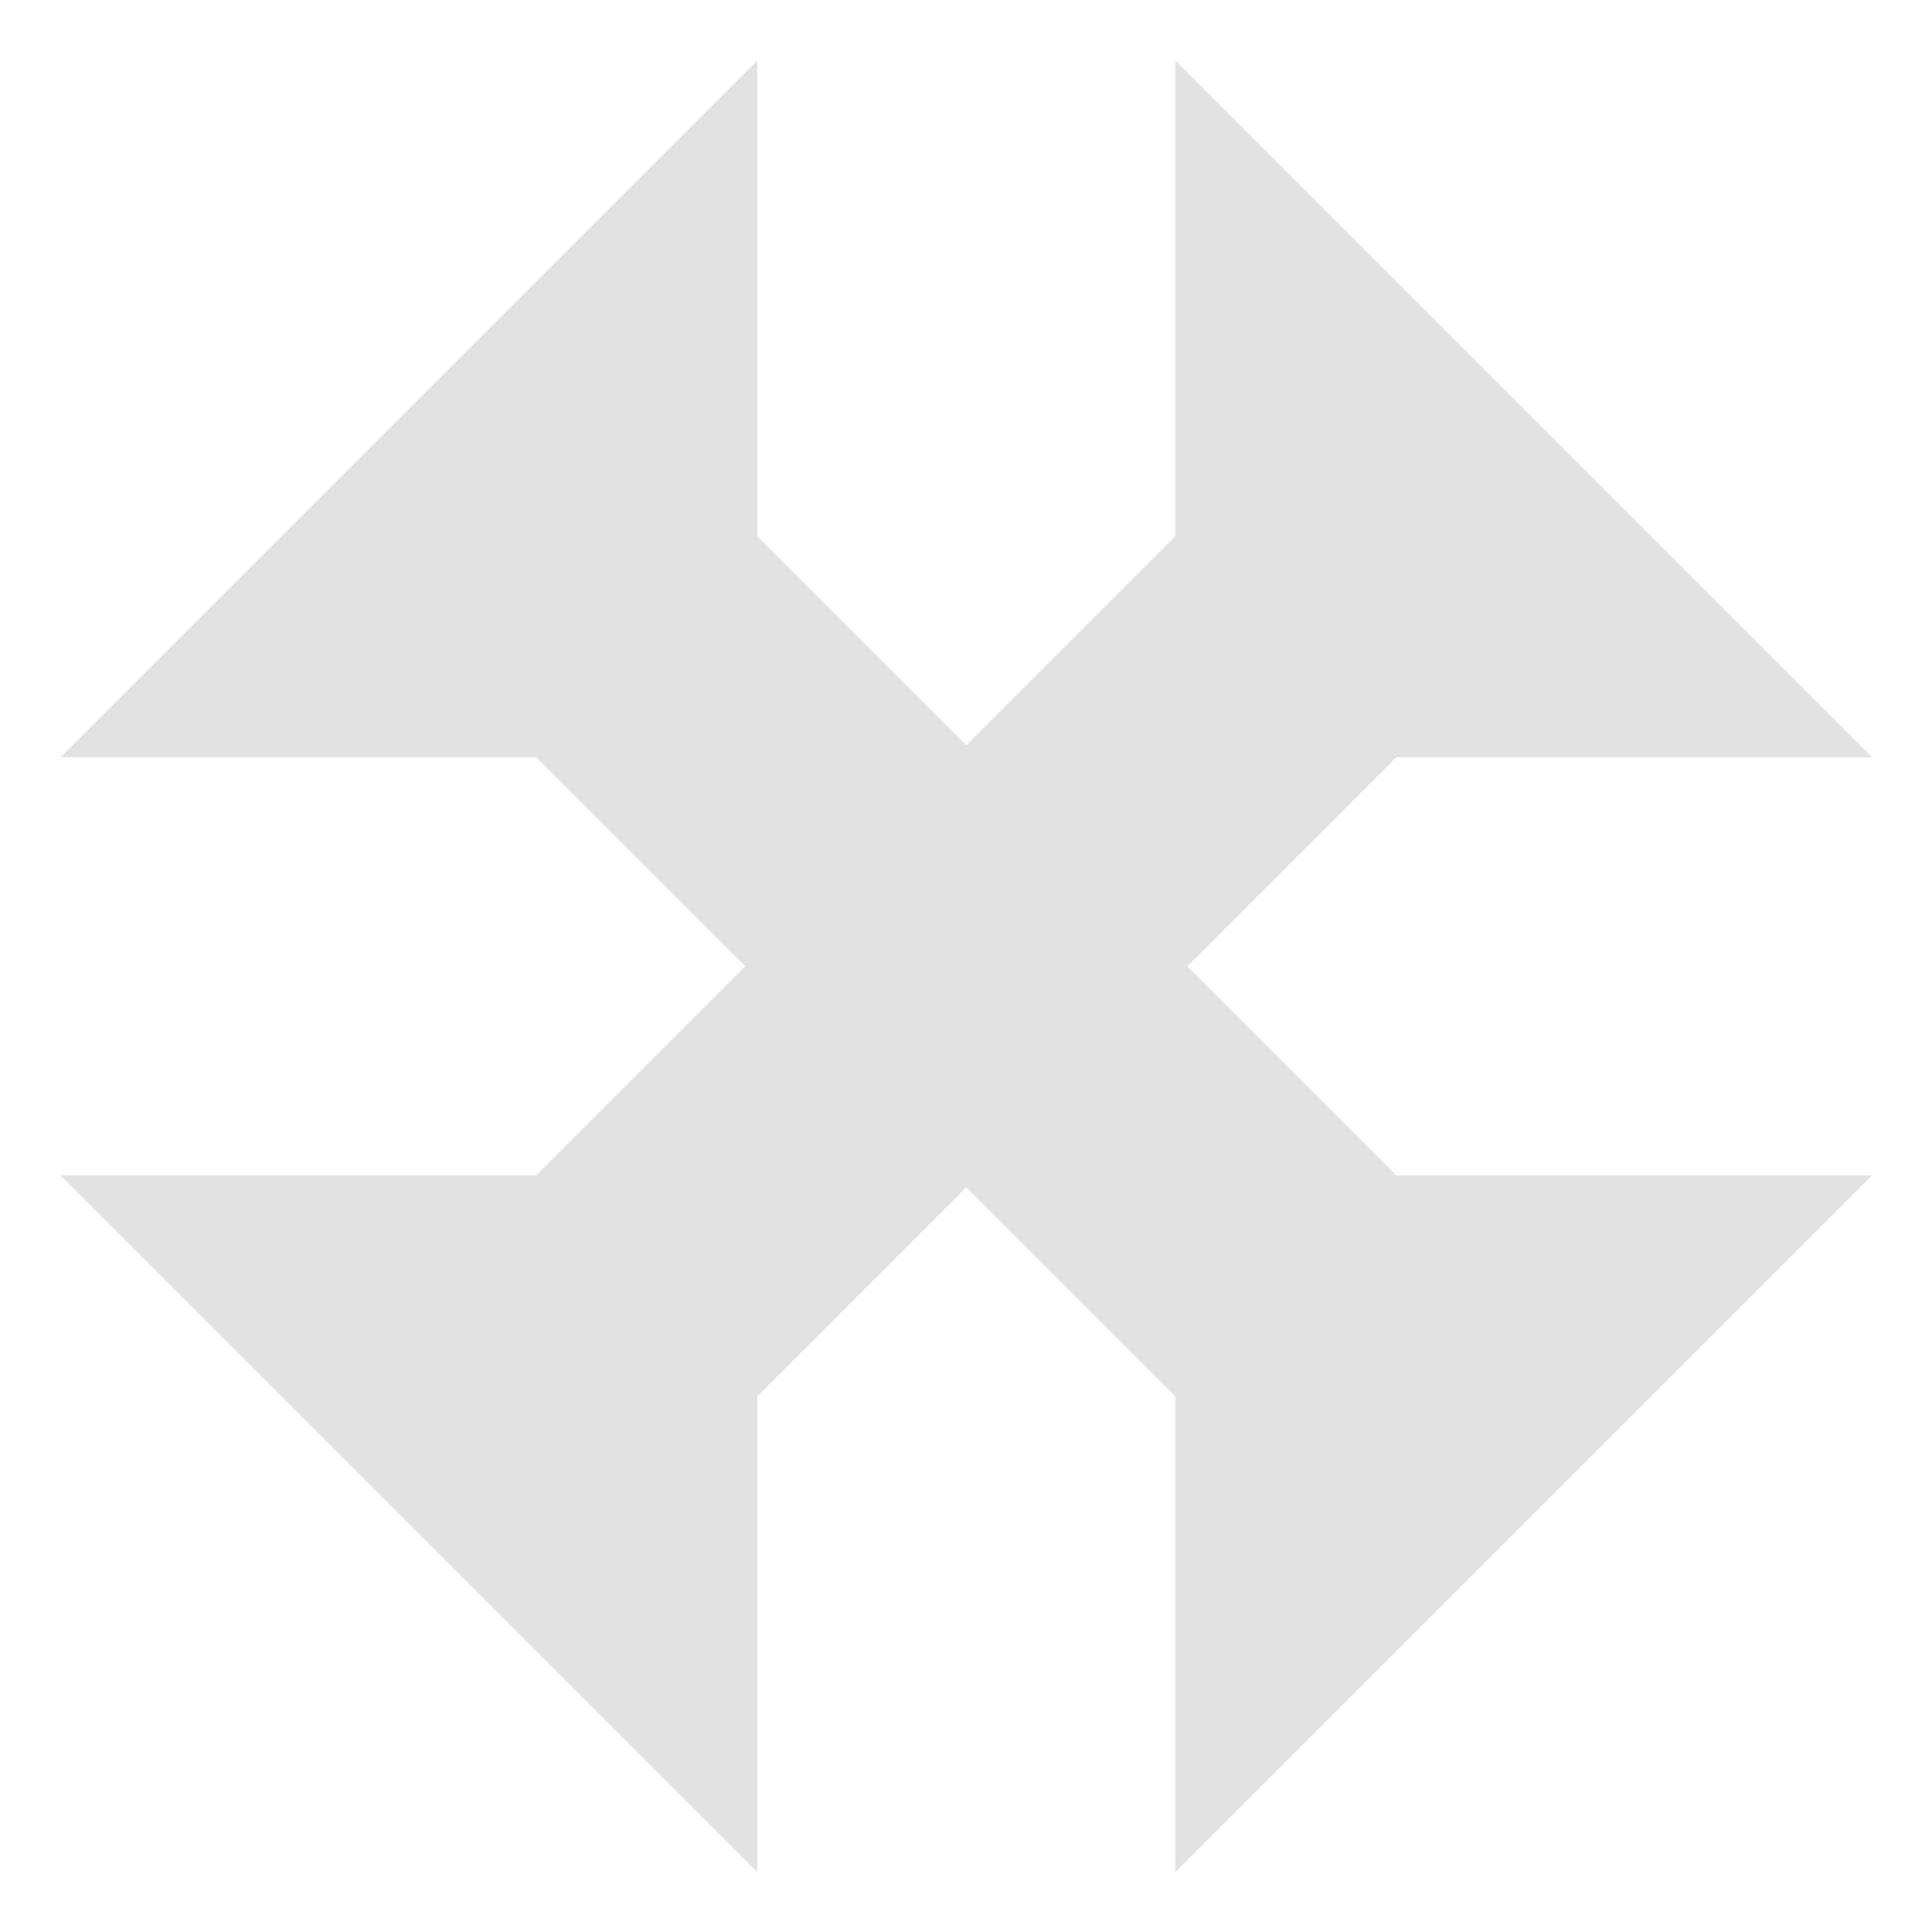 <svg clip-rule="evenodd" fill-rule="evenodd" stroke-linejoin="round" stroke-miterlimit="1.414" viewBox="0 0 32 32" xmlns="http://www.w3.org/2000/svg"><path d="m14 13.414 1.5 1.5 1.5-1.5v-3.414l5 5h-3.414l-1.5 1.5 1.5 1.5h3.414l-5 5v-3.414l-1.5-1.5-1.5 1.5v3.414s-5-5-5-5h3.414l1.5-1.5-1.5-1.5h-3.414s5-5 5-5z" fill="#e2e2e2" transform="matrix(2.308 0 0 2.308 -19.769 -22.077)"/></svg>